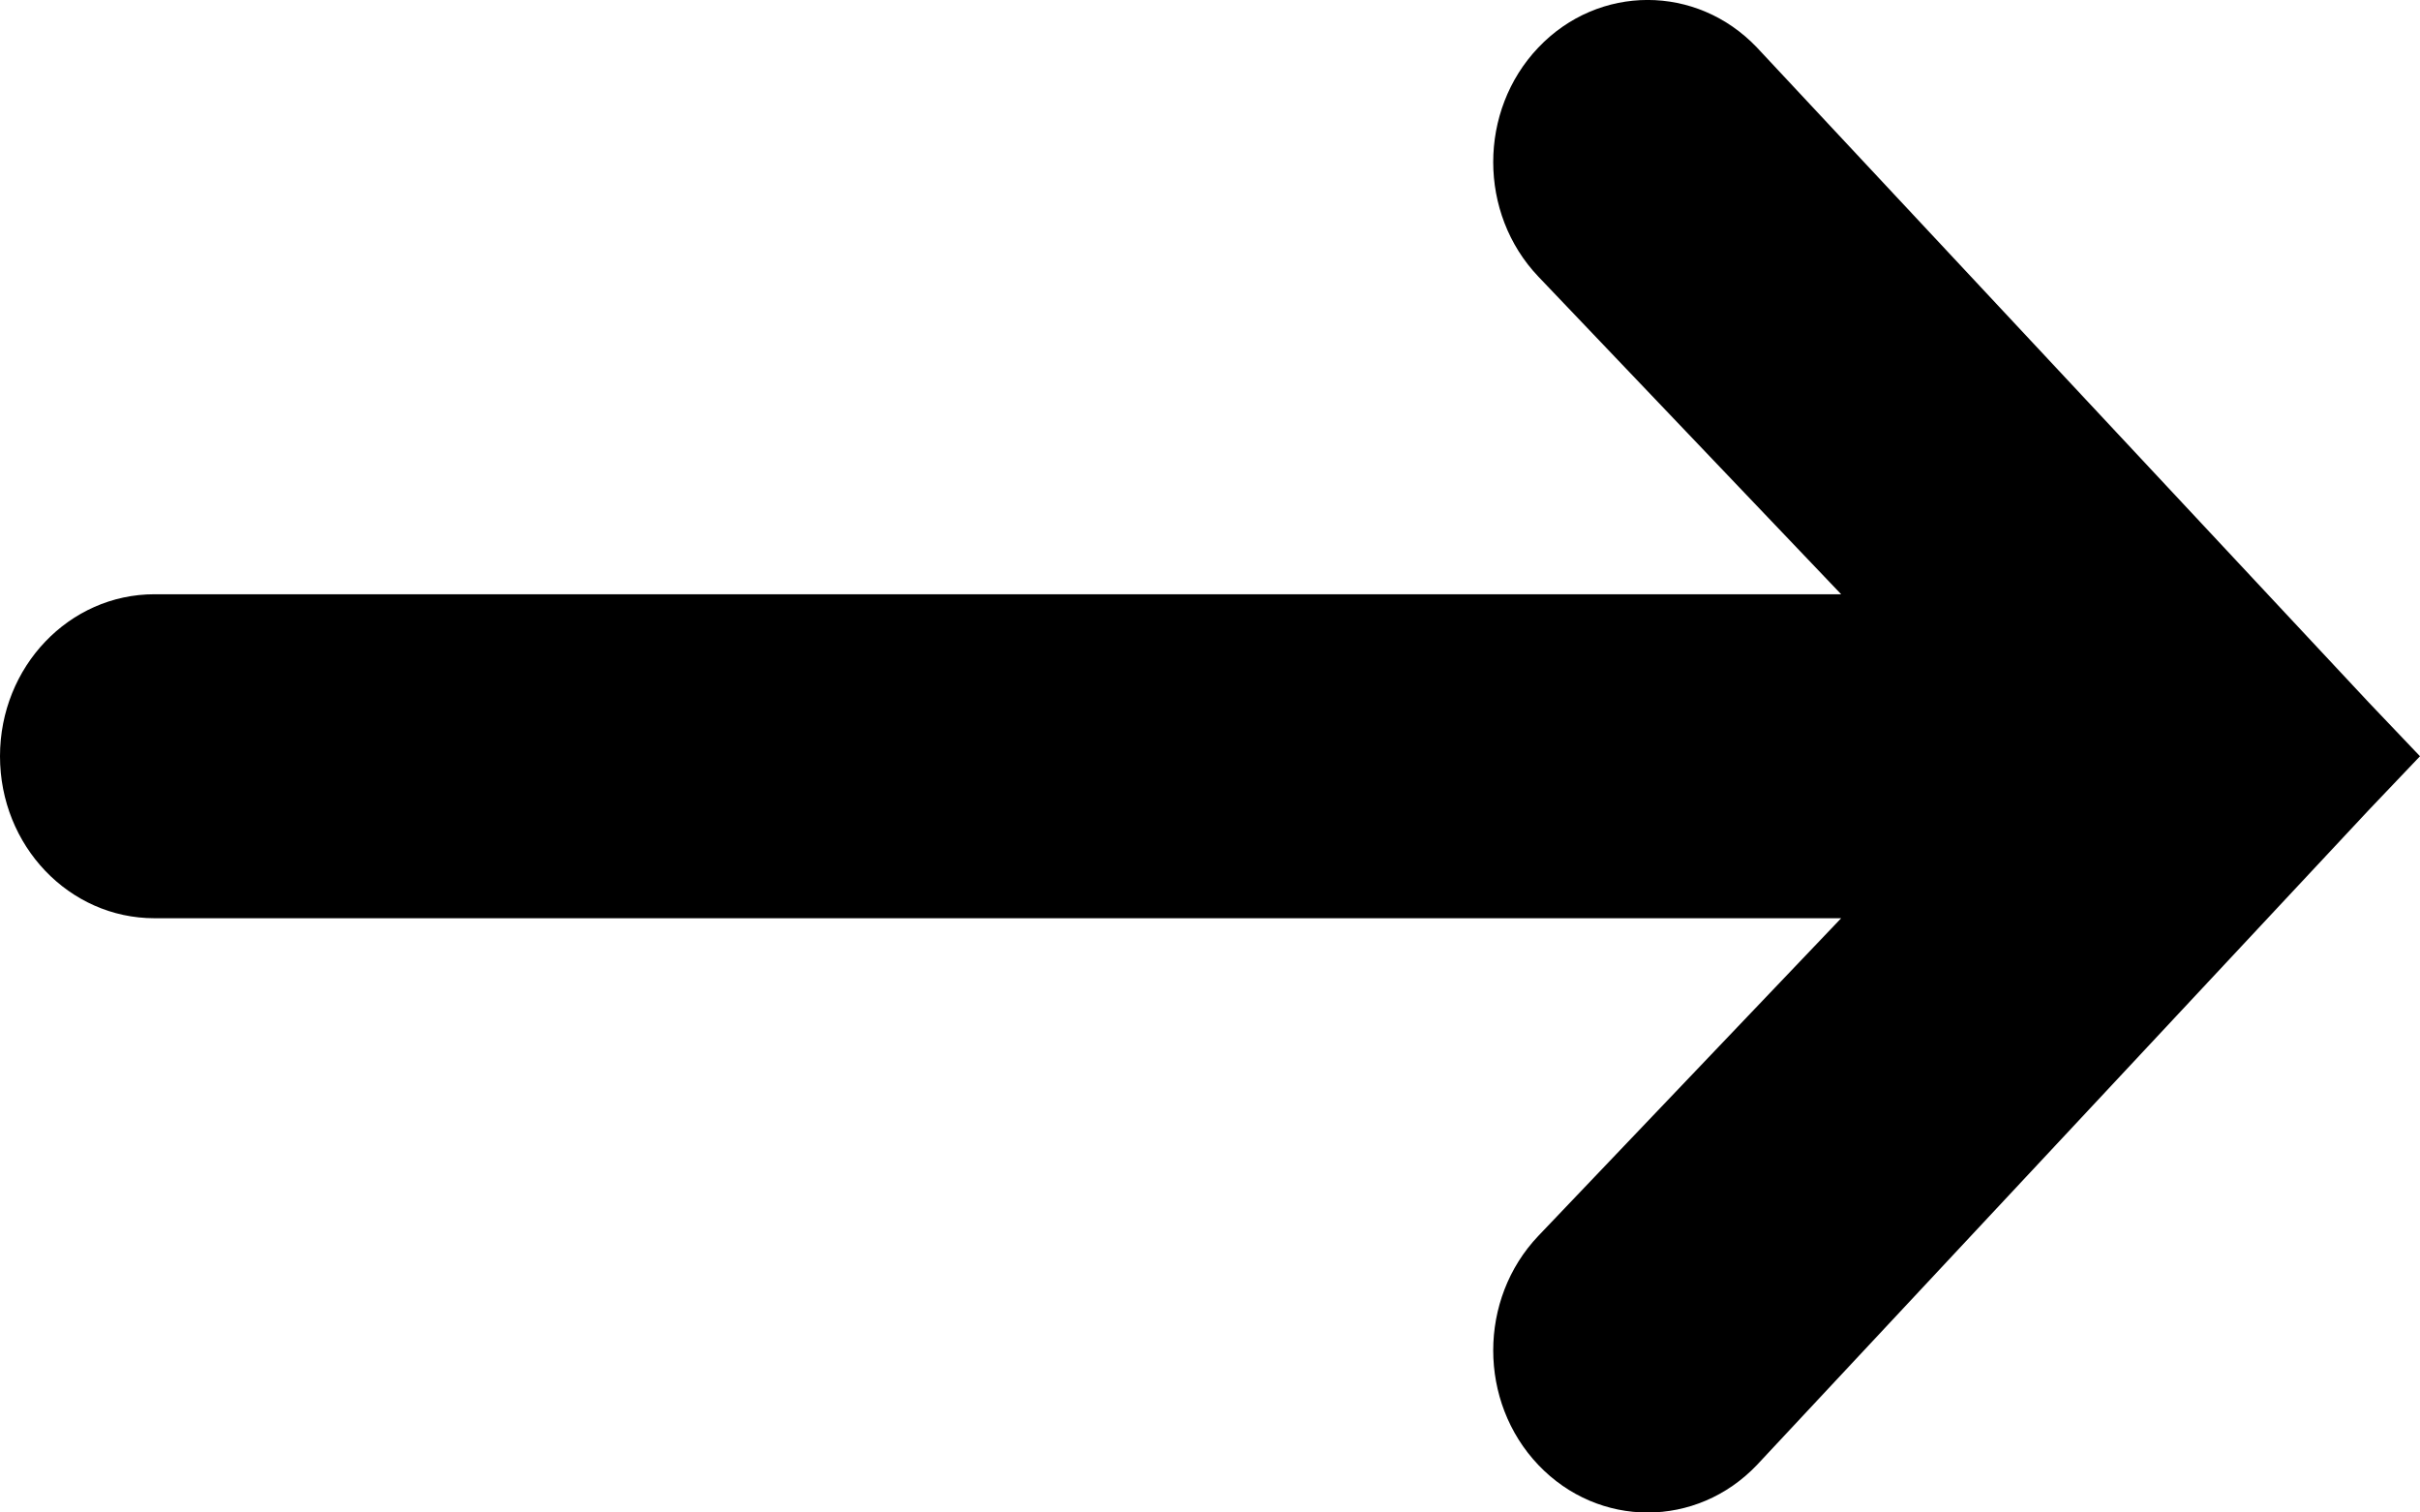 <svg width="16" height="10" viewBox="0 0 16 10" fill="none" xmlns="http://www.w3.org/2000/svg">
<path d="M10.171 0.314C10.57 -0.105 11.217 -0.105 11.616 0.314L15.66 4.643L16 5L15.66 5.357L11.616 9.686C11.217 10.105 10.57 10.105 10.171 9.686C9.773 9.268 9.773 8.589 10.171 8.171L12.173 6.071H1.021C0.457 6.071 0 5.592 0 5C0 4.408 0.457 3.929 1.021 3.929H12.173L10.171 1.829C9.773 1.411 9.773 0.732 10.171 0.314Z" fill="black"/>
</svg>
